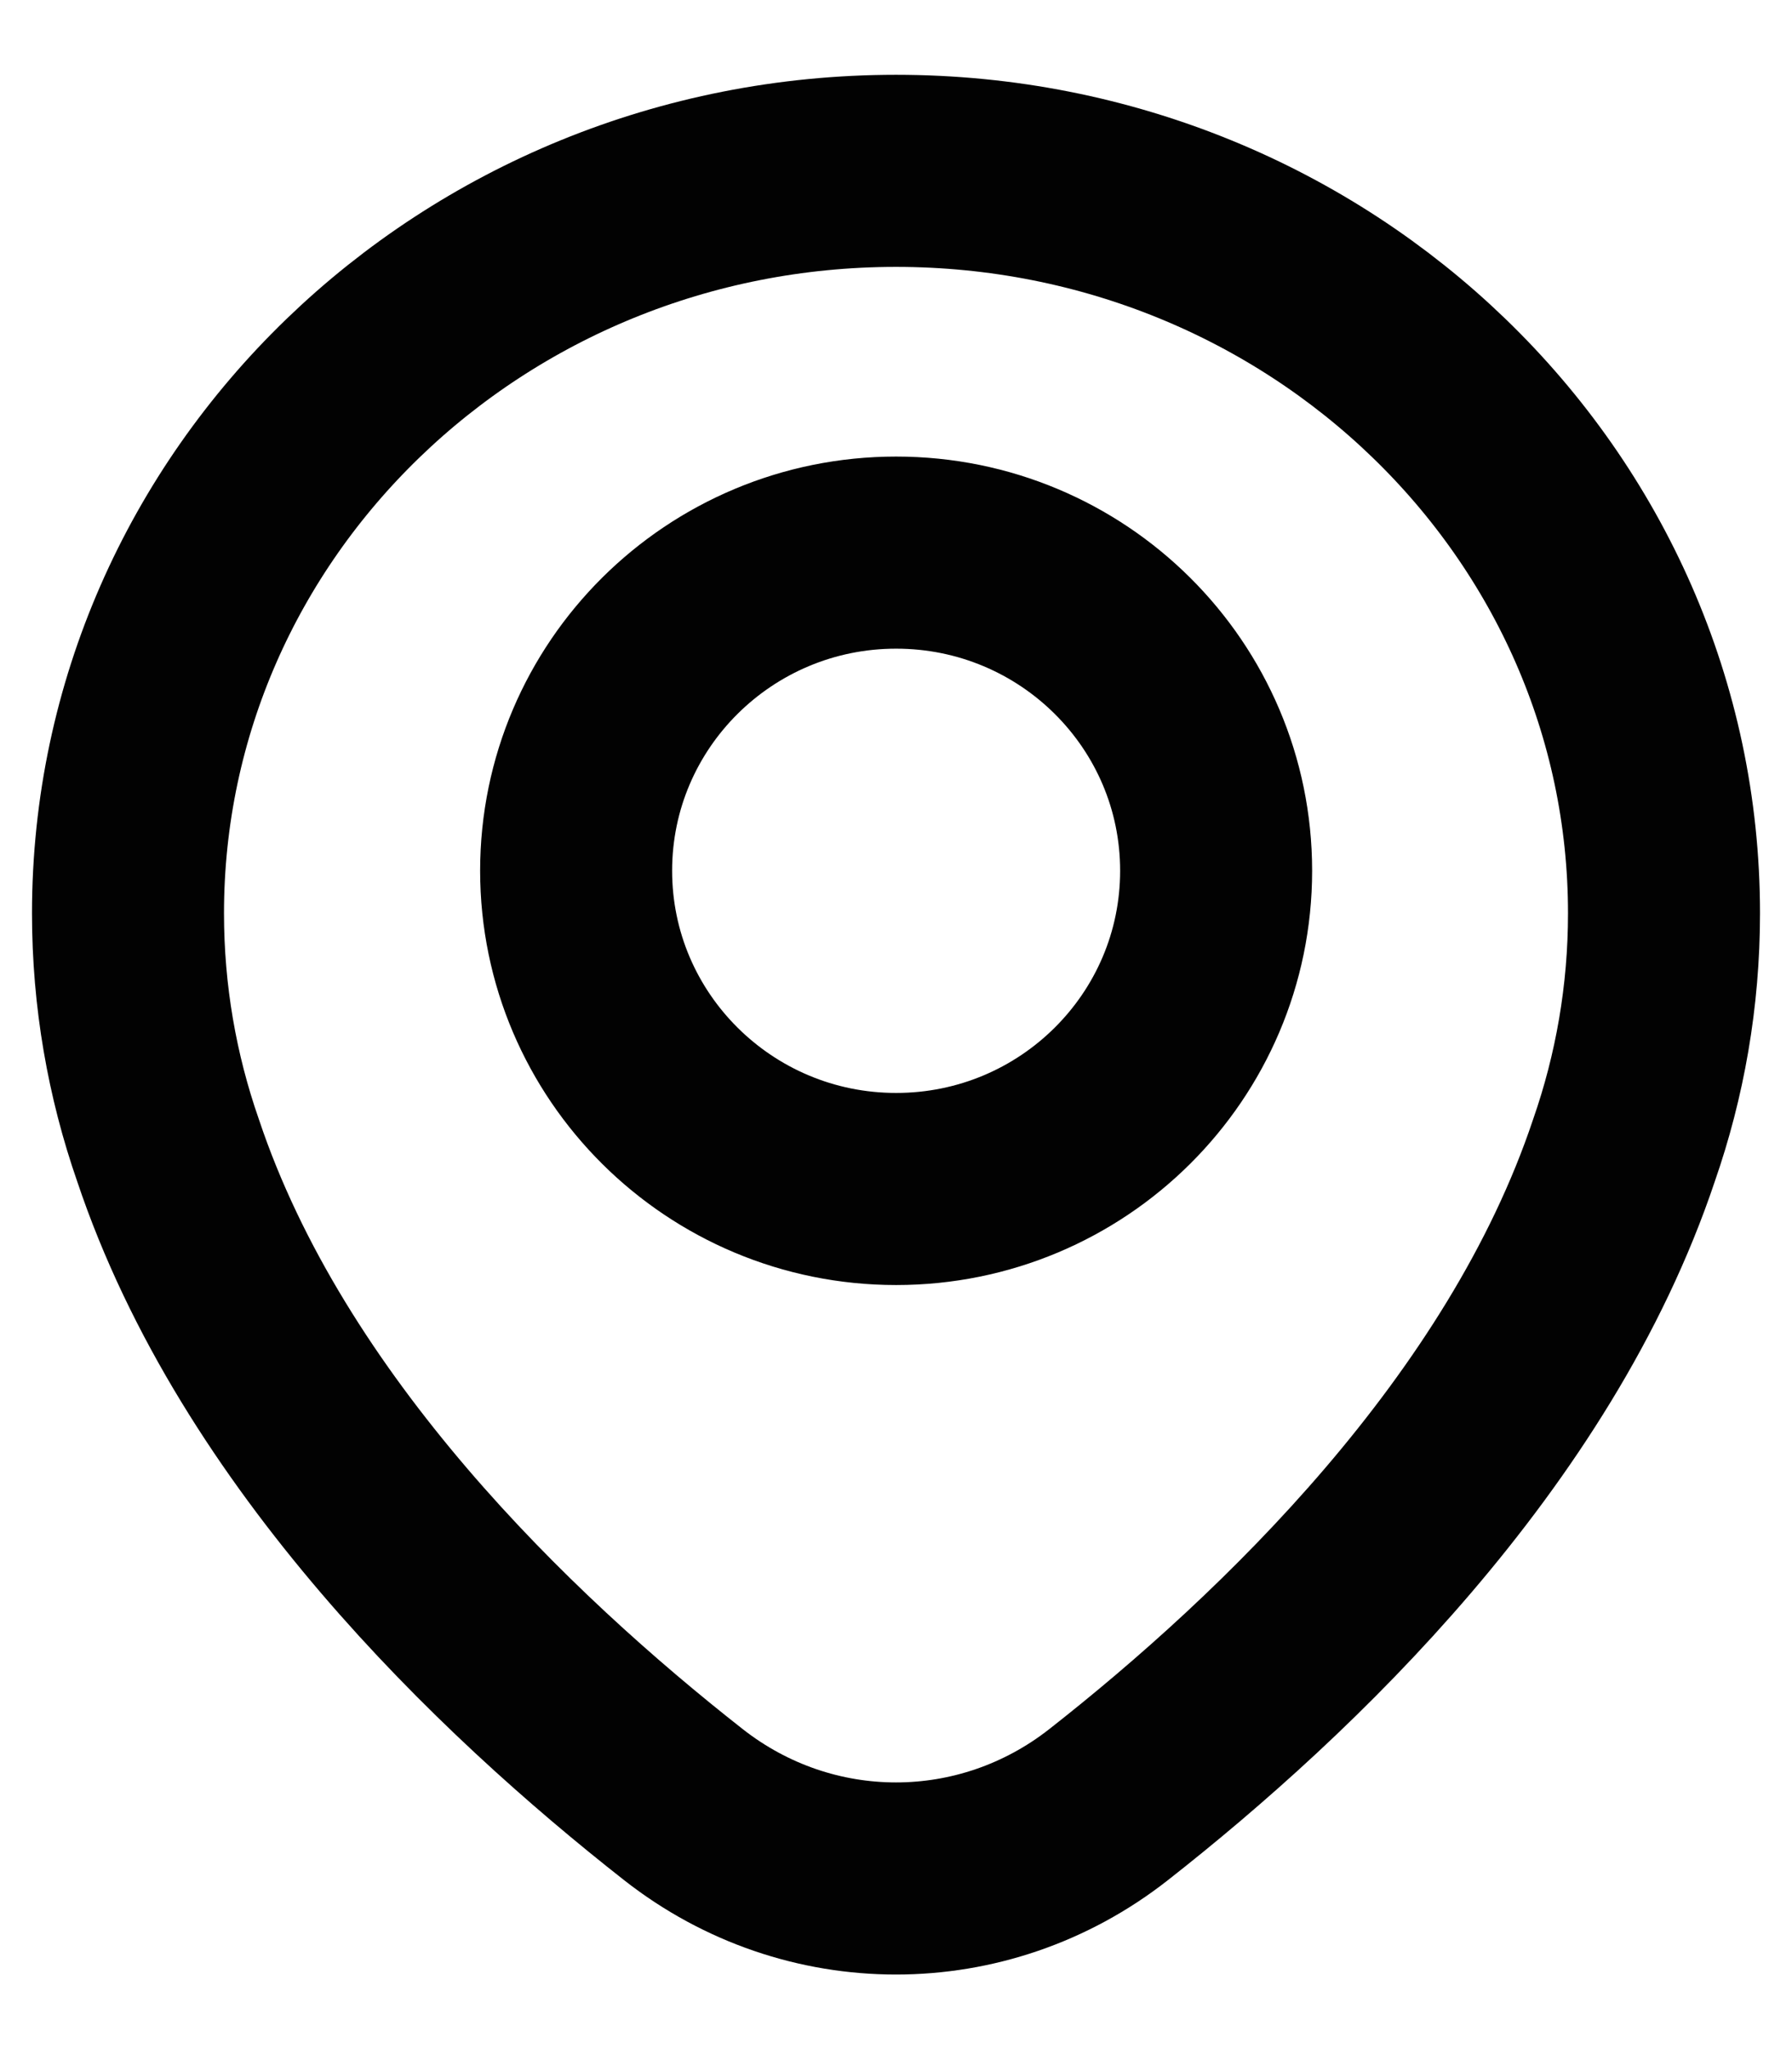 <svg width="14" height="16" viewBox="0 0 14 16" fill="none" xmlns="http://www.w3.org/2000/svg">
<path fill-rule="evenodd" clip-rule="evenodd" d="M13 7.131C13 7.778 12.89 8.401 12.687 8.983C11.95 11.184 10.061 12.993 8.661 14.091C7.681 14.86 6.319 14.86 5.339 14.091C3.939 12.993 2.05 11.184 1.313 8.983C1.11 8.401 1 7.778 1 7.131C1 3.929 3.686 1.334 7 1.334C10.314 1.334 13 3.929 13 7.131ZM7.001 9.284C8.382 9.284 9.501 8.171 9.501 6.799C9.501 5.427 8.382 4.315 7.001 4.315C5.621 4.315 4.501 5.427 4.501 6.799C4.501 8.171 5.621 9.284 7.001 9.284Z" stroke="#020202" stroke-width="1.5"/>
</svg>
